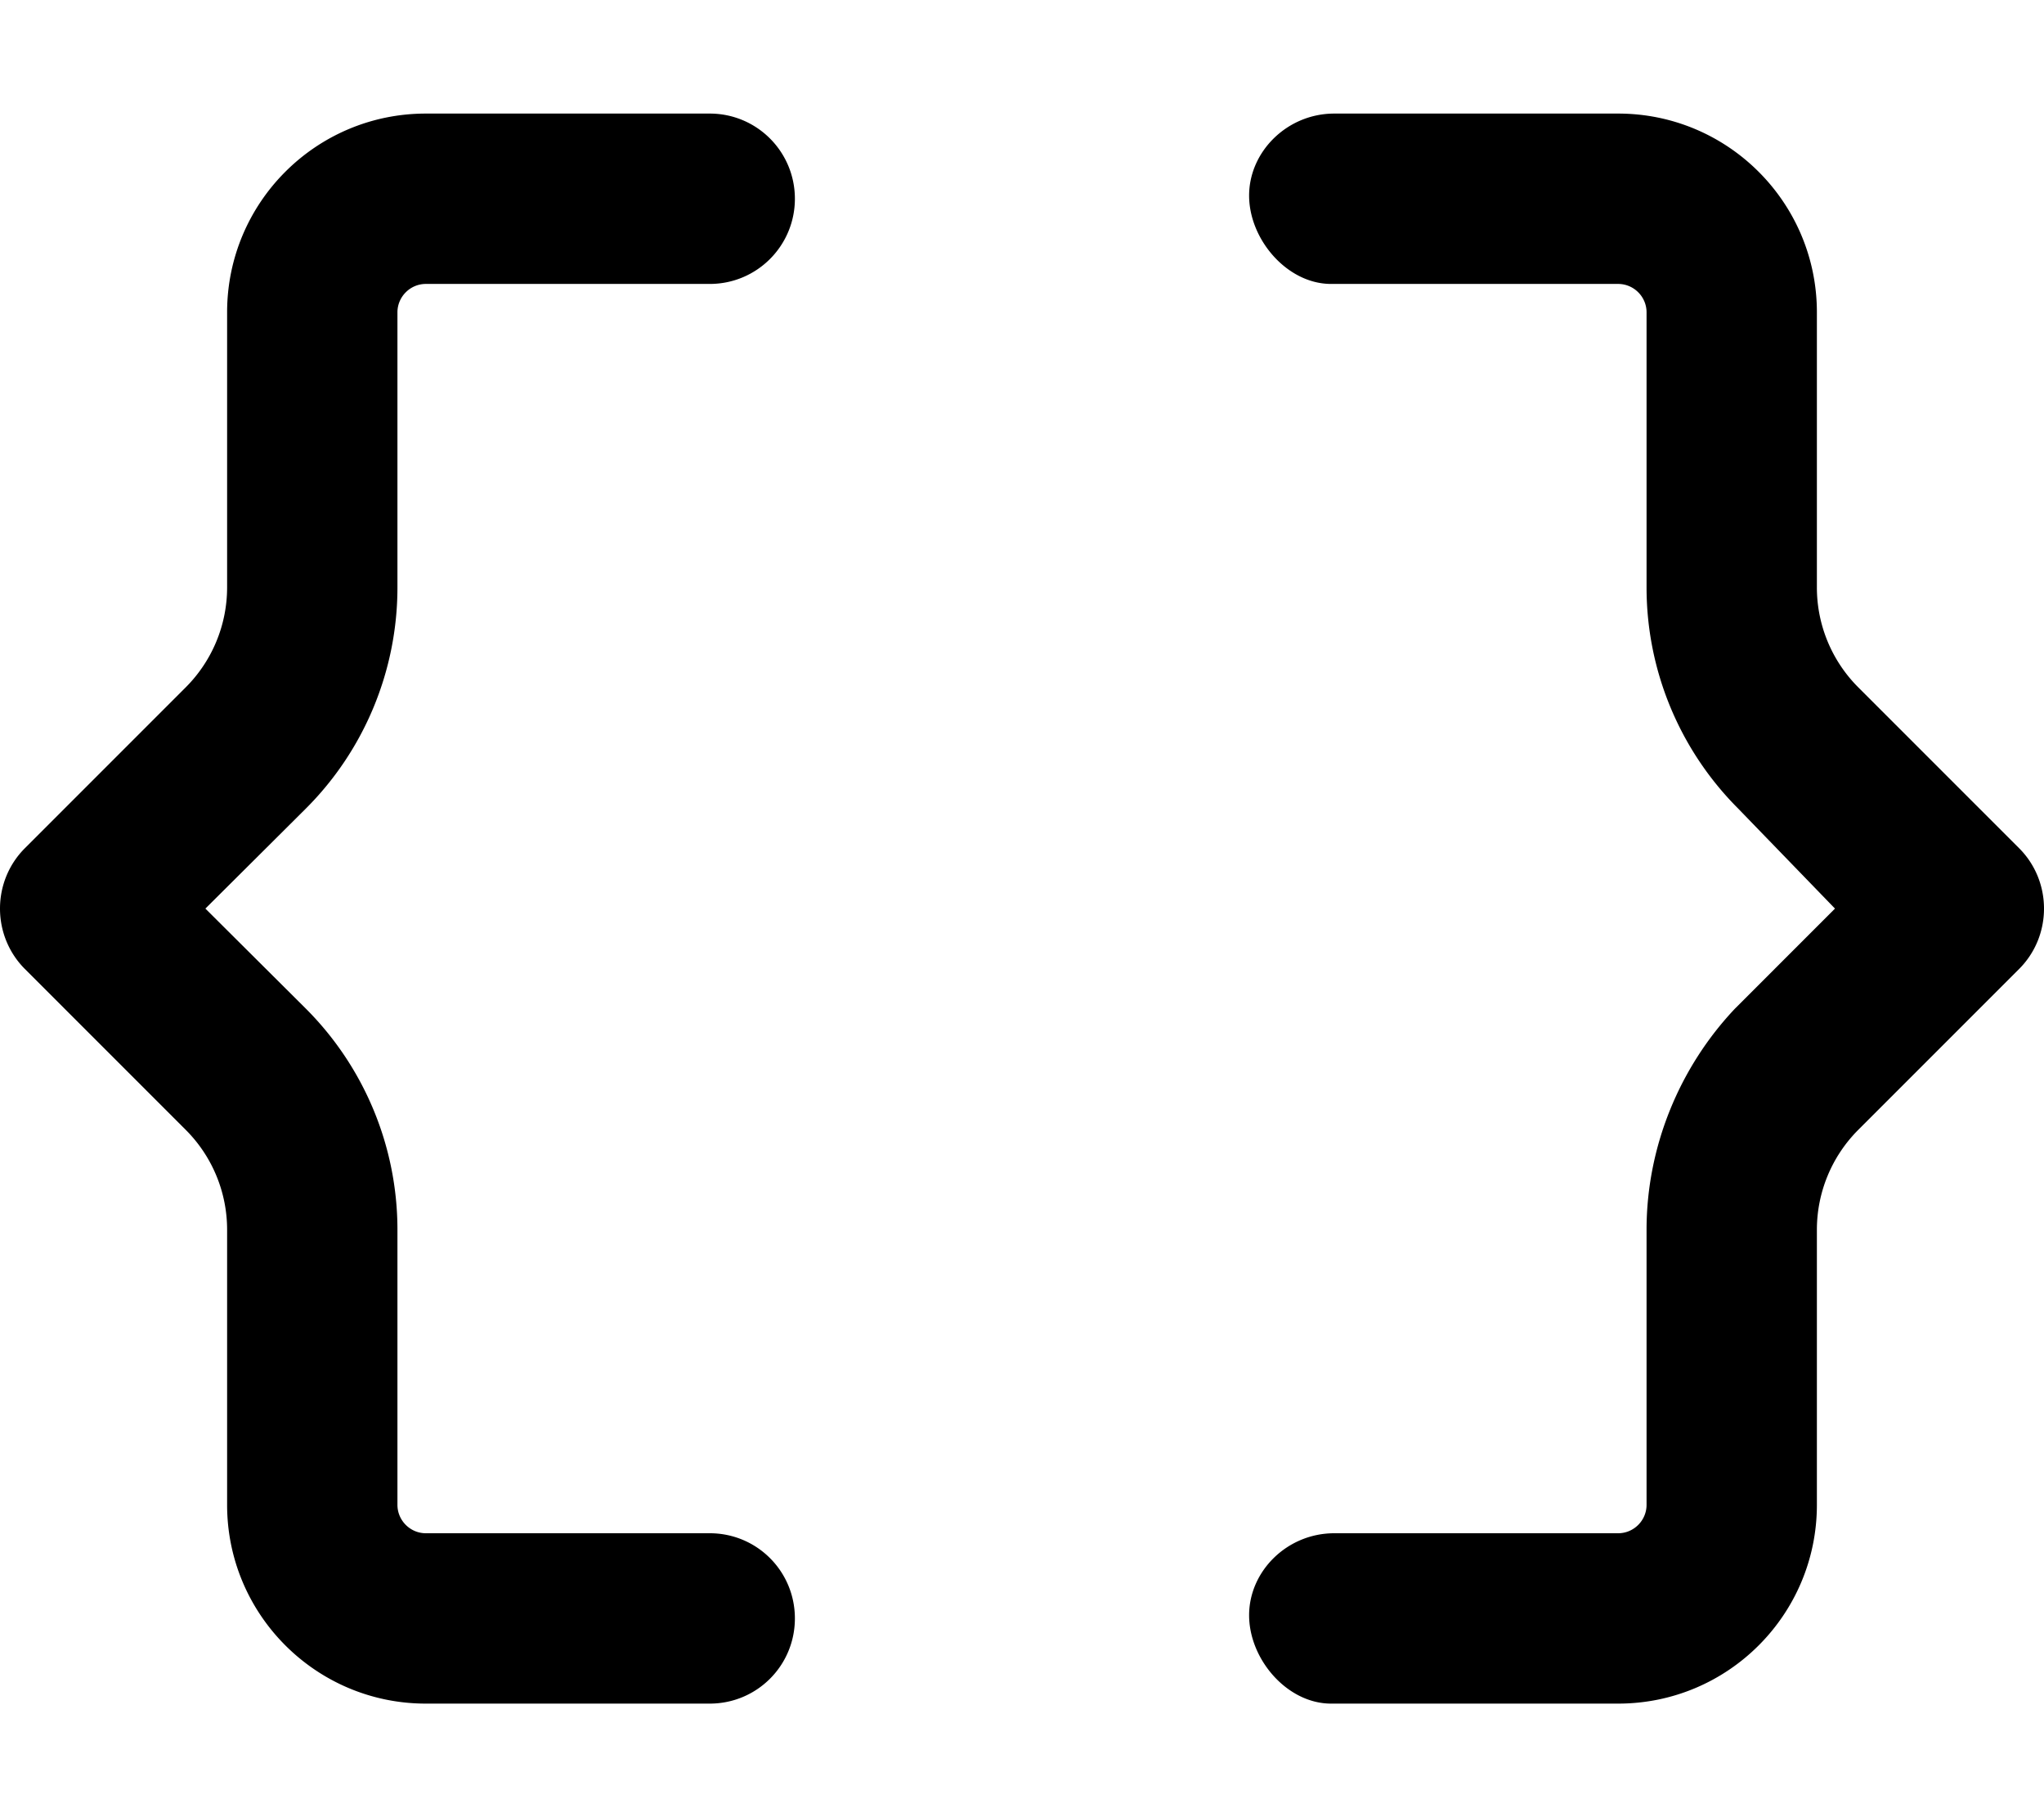 <svg xmlns="http://www.w3.org/2000/svg" viewBox="0 0 576 512"><!--! Font Awesome Pro 6.1.1 by @fontawesome - https://fontawesome.com License - https://fontawesome.com/license (Commercial License) Copyright 2022 Fonticons, Inc.--><path d="M200 32h-80c-30.93 0-56 25.07-56 56v77.5a39.84 39.84 0 0 1-11.67 28.17L7 239c-4.5 4.5-7 10.6-7 17 0 6.375 2.5 12.5 7 17l45.33 45.33A39.783 39.783 0 0 1 64 346.5V424c0 30.9 25.07 56 56 56h80c13.3 0 24-10.7 24-24s-10.7-24-24-24h-80c-4.4 0-8-3.6-8-8v-77.5c0-23.44-9.337-45.91-25.95-62.45L57.88 256l28.18-28.05C102.7 211.4 112 188.9 112 165.5V88c0-4.4 3.6-8 8-8h80c13.3 0 24-10.75 24-24s-10.7-24-24-24zm369 207-45.33-45.33A39.783 39.783 0 0 1 512 165.5V88c0-30.93-25.1-56-56-56h-80c-13.3 0-24 10.75-24 23.1S362.7 80 375.1 80H456c4.4 0 8 3.6 8 8v77.5c0 23.37 9.284 45.78 25.81 62.31L517.1 256l-28.19 28.19C473.3 300.7 464 323.1 464 346.5V424c0 4.4-3.6 8-8 8h-80c-13.3 0-24 10.7-24 23.1s10.7 24.9 23.1 24.9H456c30.93 0 56-25.07 56-56v-77.5a39.84 39.84 0 0 1 11.67-28.17L569 273c4.5-4.5 7-10.6 7-17s-2.5-12.5-7-17z"/></svg>